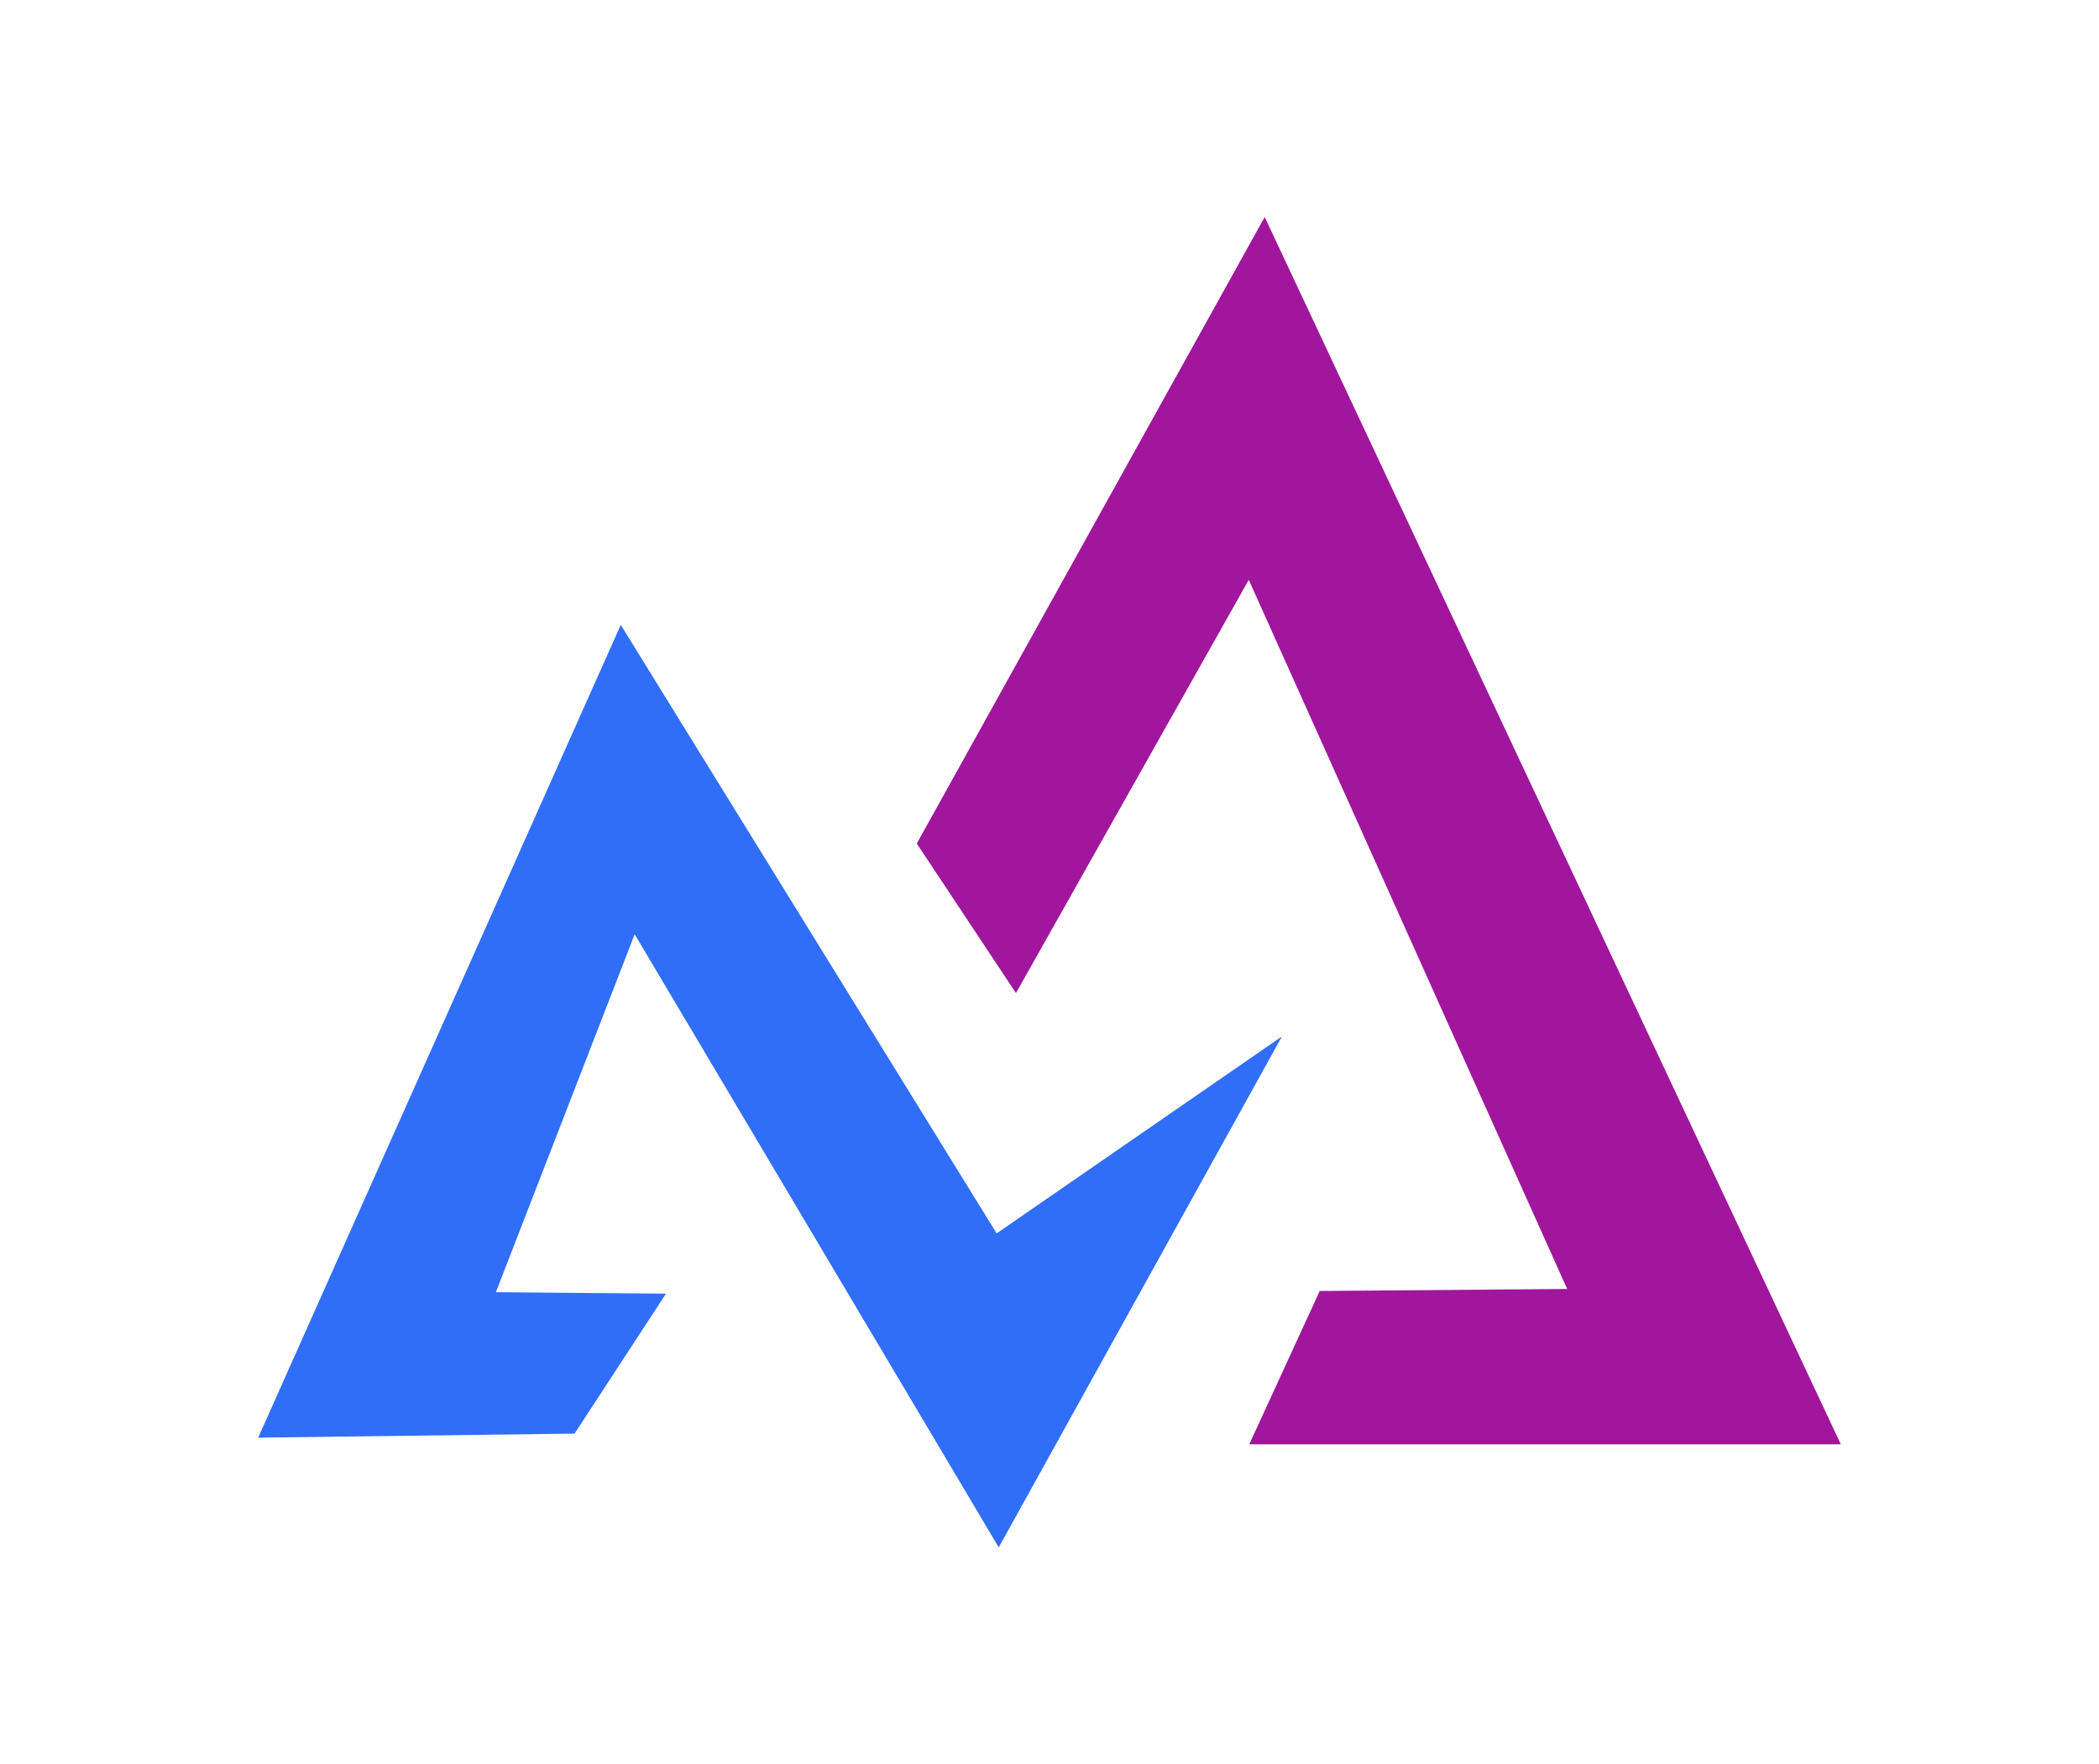 <svg id="ehgzpzitmgug1" xmlns="http://www.w3.org/2000/svg" xmlns:xlink="http://www.w3.org/1999/xlink" viewBox="0 0 1020.83 858.1" shape-rendering="geometricPrecision" text-rendering="geometricPrecision" width="1020.83" height="858.1"><style><![CDATA[#ehgzpzitmgug2_ts {animation: ehgzpzitmgug2_ts__ts 1000ms linear infinite normal forwards}@keyframes ehgzpzitmgug2_ts__ts { 0% {transform: translate(510.415px,429.05px) scale(0.754,0.754)} 50% {transform: translate(510.415px,429.05px) scale(1,1)} 100% {transform: translate(510.415px,429.05px) scale(0.75,0.75)} }]]></style><g id="ehgzpzitmgug2_ts" transform="translate(510.415,429.05) scale(0.754,0.754)"><g id="ehgzpzitmgug2" transform="translate(-510.415,-429.05)"><g id="ehgzpzitmgug3"><g id="ehgzpzitmgug4"><polygon id="ehgzpzitmgug5" points="477.67,858.1 660.36,528.52 476.33,655.57 233.87,263.09 0,787.32 204.06,784.73 263.04,694.46 153.33,693.5 242.85,462.64 477.67,858.1" fill="rgb(48,110,248)" fill-rule="evenodd" stroke="none" stroke-width="1"/></g><g id="ehgzpzitmgug6"><polygon id="ehgzpzitmgug7" points="639.26,791.62 1020.83,791.62 649.22,0 424.81,404.13 488.78,500.56 638.95,234.03 844.33,691.43 684.71,692.72 639.26,791.62" fill="rgb(160,22,157)" fill-rule="evenodd" stroke="none" stroke-width="1"/></g></g></g></g></svg>